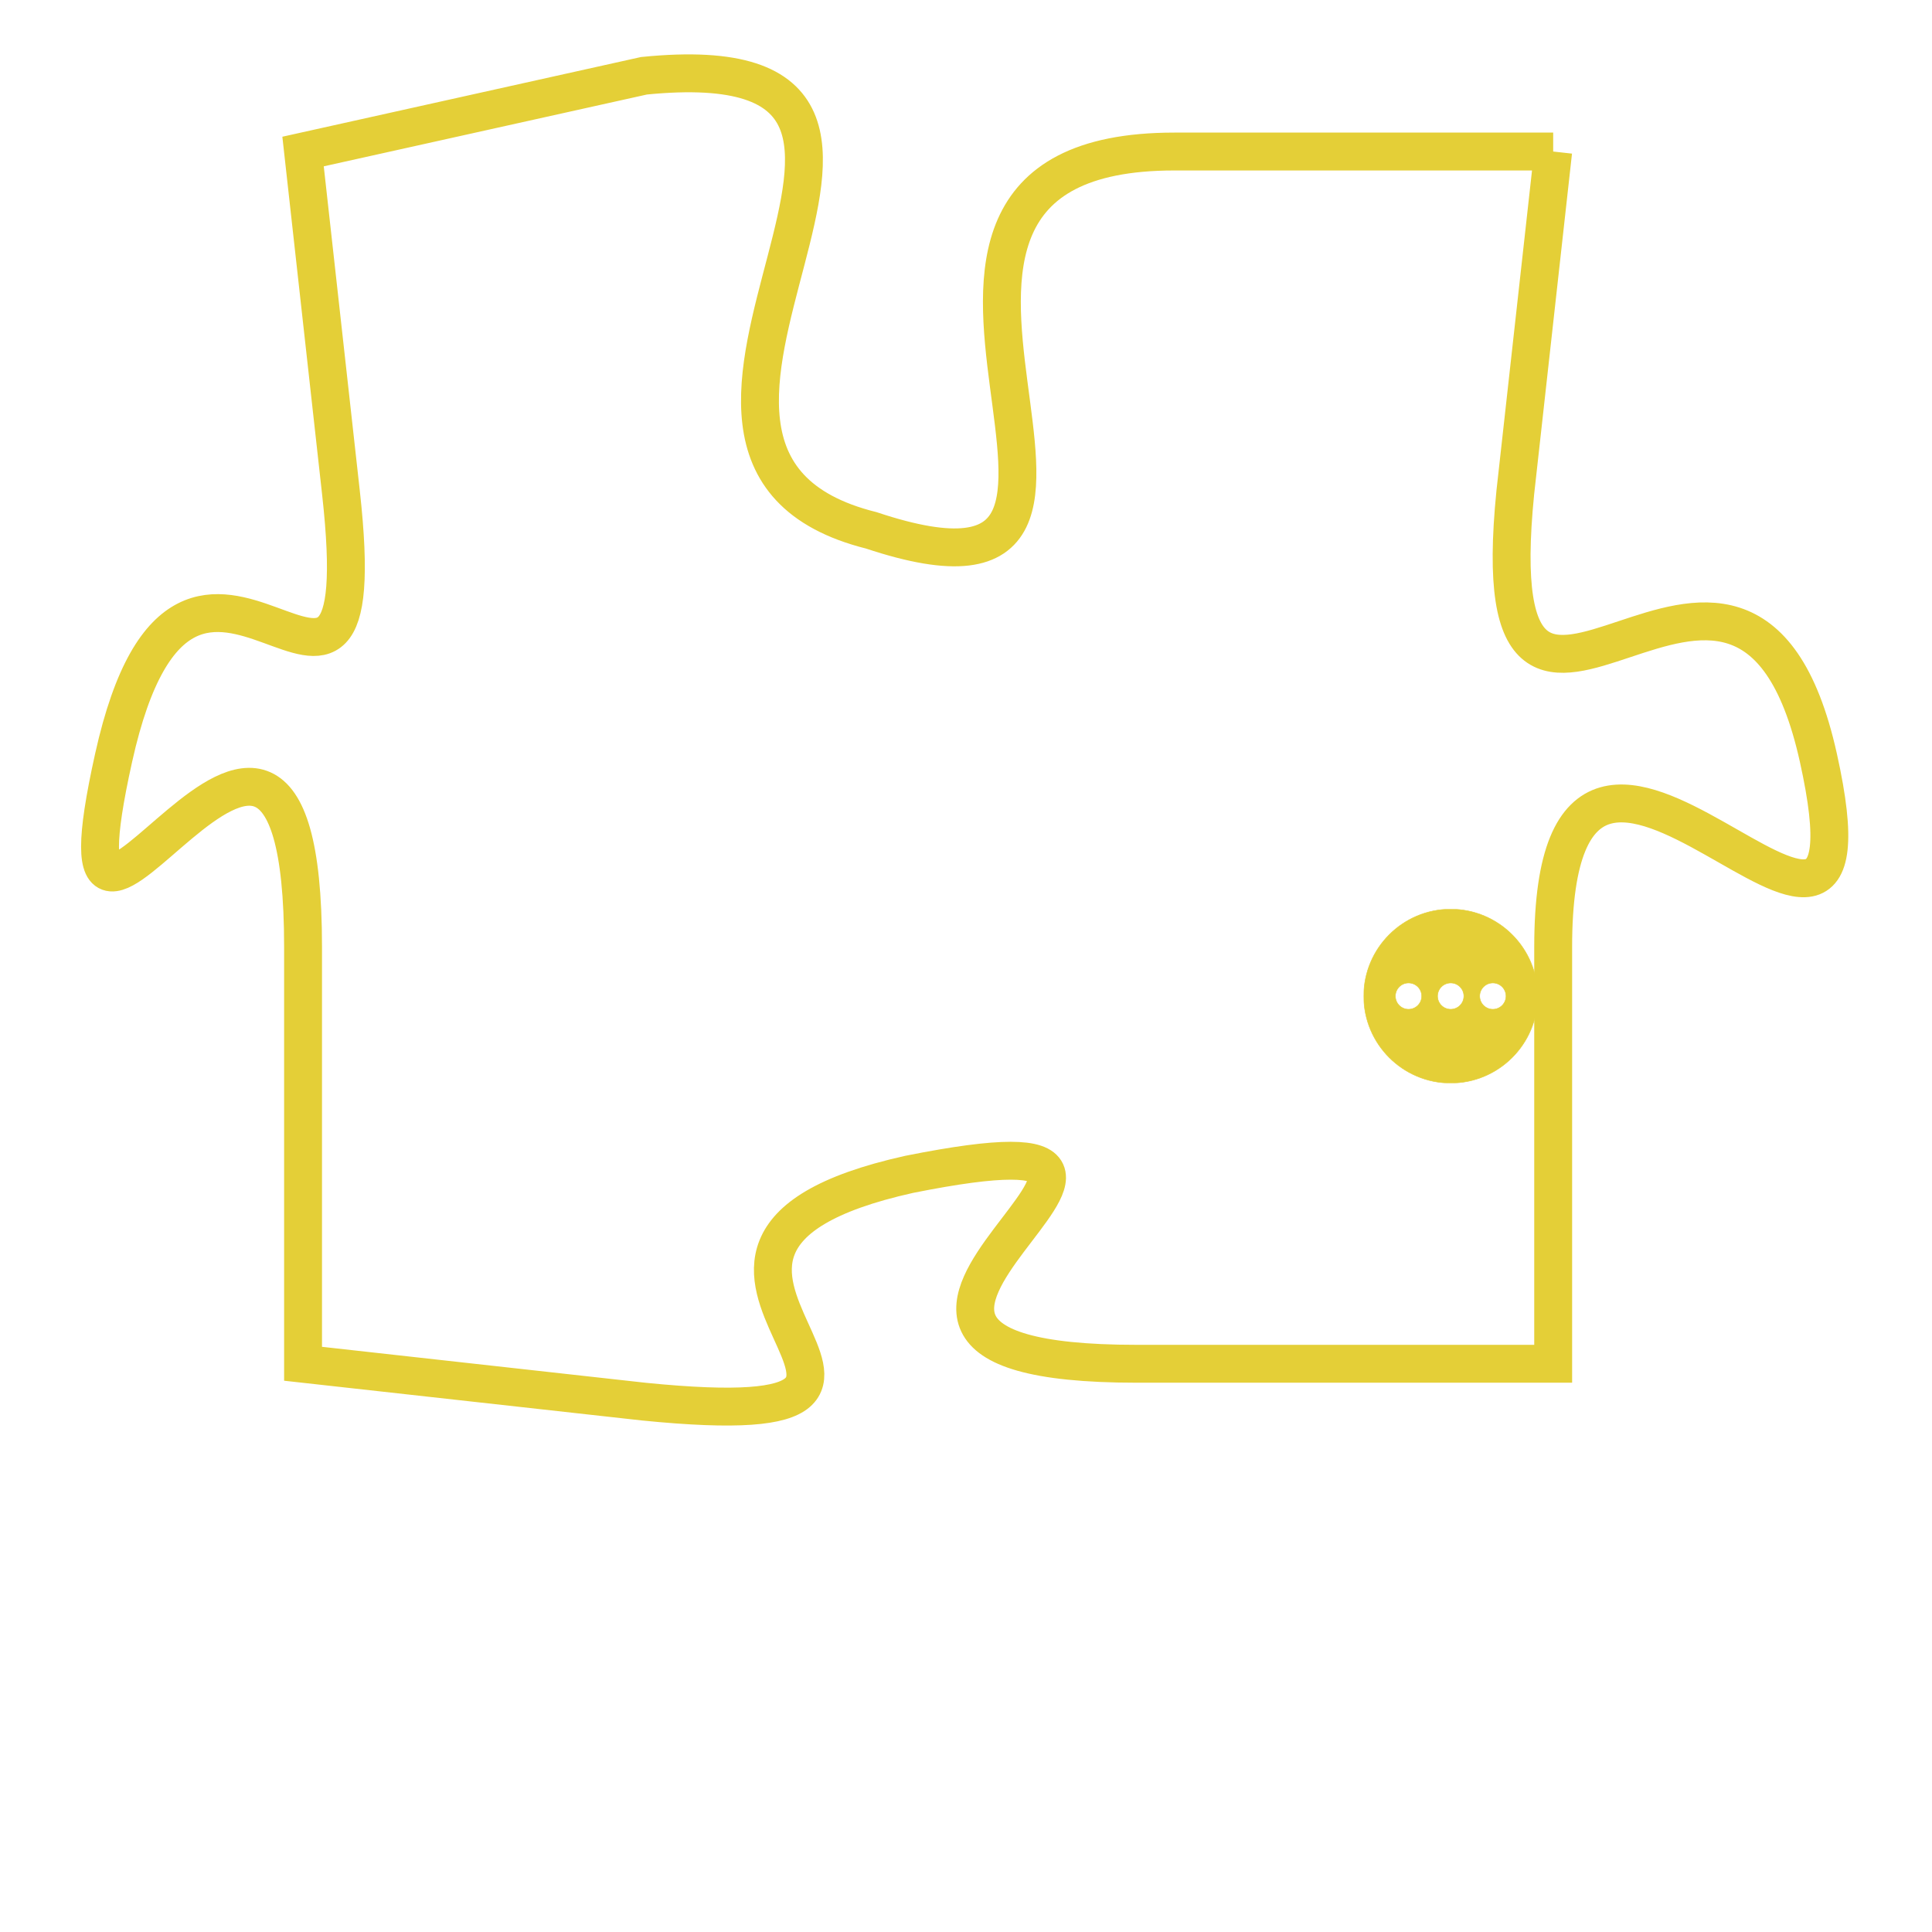 <svg version="1.1" xmlns="http://www.w3.org/2000/svg" xmlns:xlink="http://www.w3.org/1999/xlink" fill="transparent" x="0" y="0" width="350" height="350" preserveAspectRatio="xMinYMin slice"><style type="text/css">.links{fill:transparent;stroke: #E4CF37;}.links:hover{fill:#63D272; opacity:0.4;}</style><defs><g id="allt"><path id="t6147" d="M1254,1504 L1244,1504 C1234,1504 1245,1517 1236,1514 C1228,1512 1240,1501 1230,1502 L1221,1504 1221,1504 L1222,1513 C1223,1522 1218,1511 1216,1520 C1214,1529 1221,1514 1221,1525 L1221,1536 1221,1536 L1230,1537 C1240,1538 1228,1533 1237,1531 C1247,1529 1232,1536 1243,1536 L1254,1536 1254,1536 L1254,1525 C1254,1515 1263,1529 1261,1520 C1259,1511 1252,1523 1253,1513 L1254,1504"/></g><clipPath id="c" clipRule="evenodd" fill="transparent"><use href="#t6147"/></clipPath></defs><svg viewBox="1213 1500 51 39" preserveAspectRatio="xMinYMin meet"><svg width="4380" height="2430"><g><image crossorigin="anonymous" x="0" y="0" href="https://nftpuzzle.license-token.com/assets/completepuzzle.svg" width="100%" height="100%" /><g class="links"><use href="#t6147"/></g></g></svg><svg x="1249" y="1524" height="9%" width="9%" viewBox="0 0 330 330"><g><a xlink:href="https://nftpuzzle.license-token.com/" class="links"><title>See the most innovative NFT based token software licensing project</title><path fill="#E4CF37" id="more" d="M165,0C74.019,0,0,74.019,0,165s74.019,165,165,165s165-74.019,165-165S255.981,0,165,0z M85,190 c-13.785,0-25-11.215-25-25s11.215-25,25-25s25,11.215,25,25S98.785,190,85,190z M165,190c-13.785,0-25-11.215-25-25 s11.215-25,25-25s25,11.215,25,25S178.785,190,165,190z M245,190c-13.785,0-25-11.215-25-25s11.215-25,25-25 c13.785,0,25,11.215,25,25S258.785,190,245,190z"></path></a></g></svg></svg></svg>